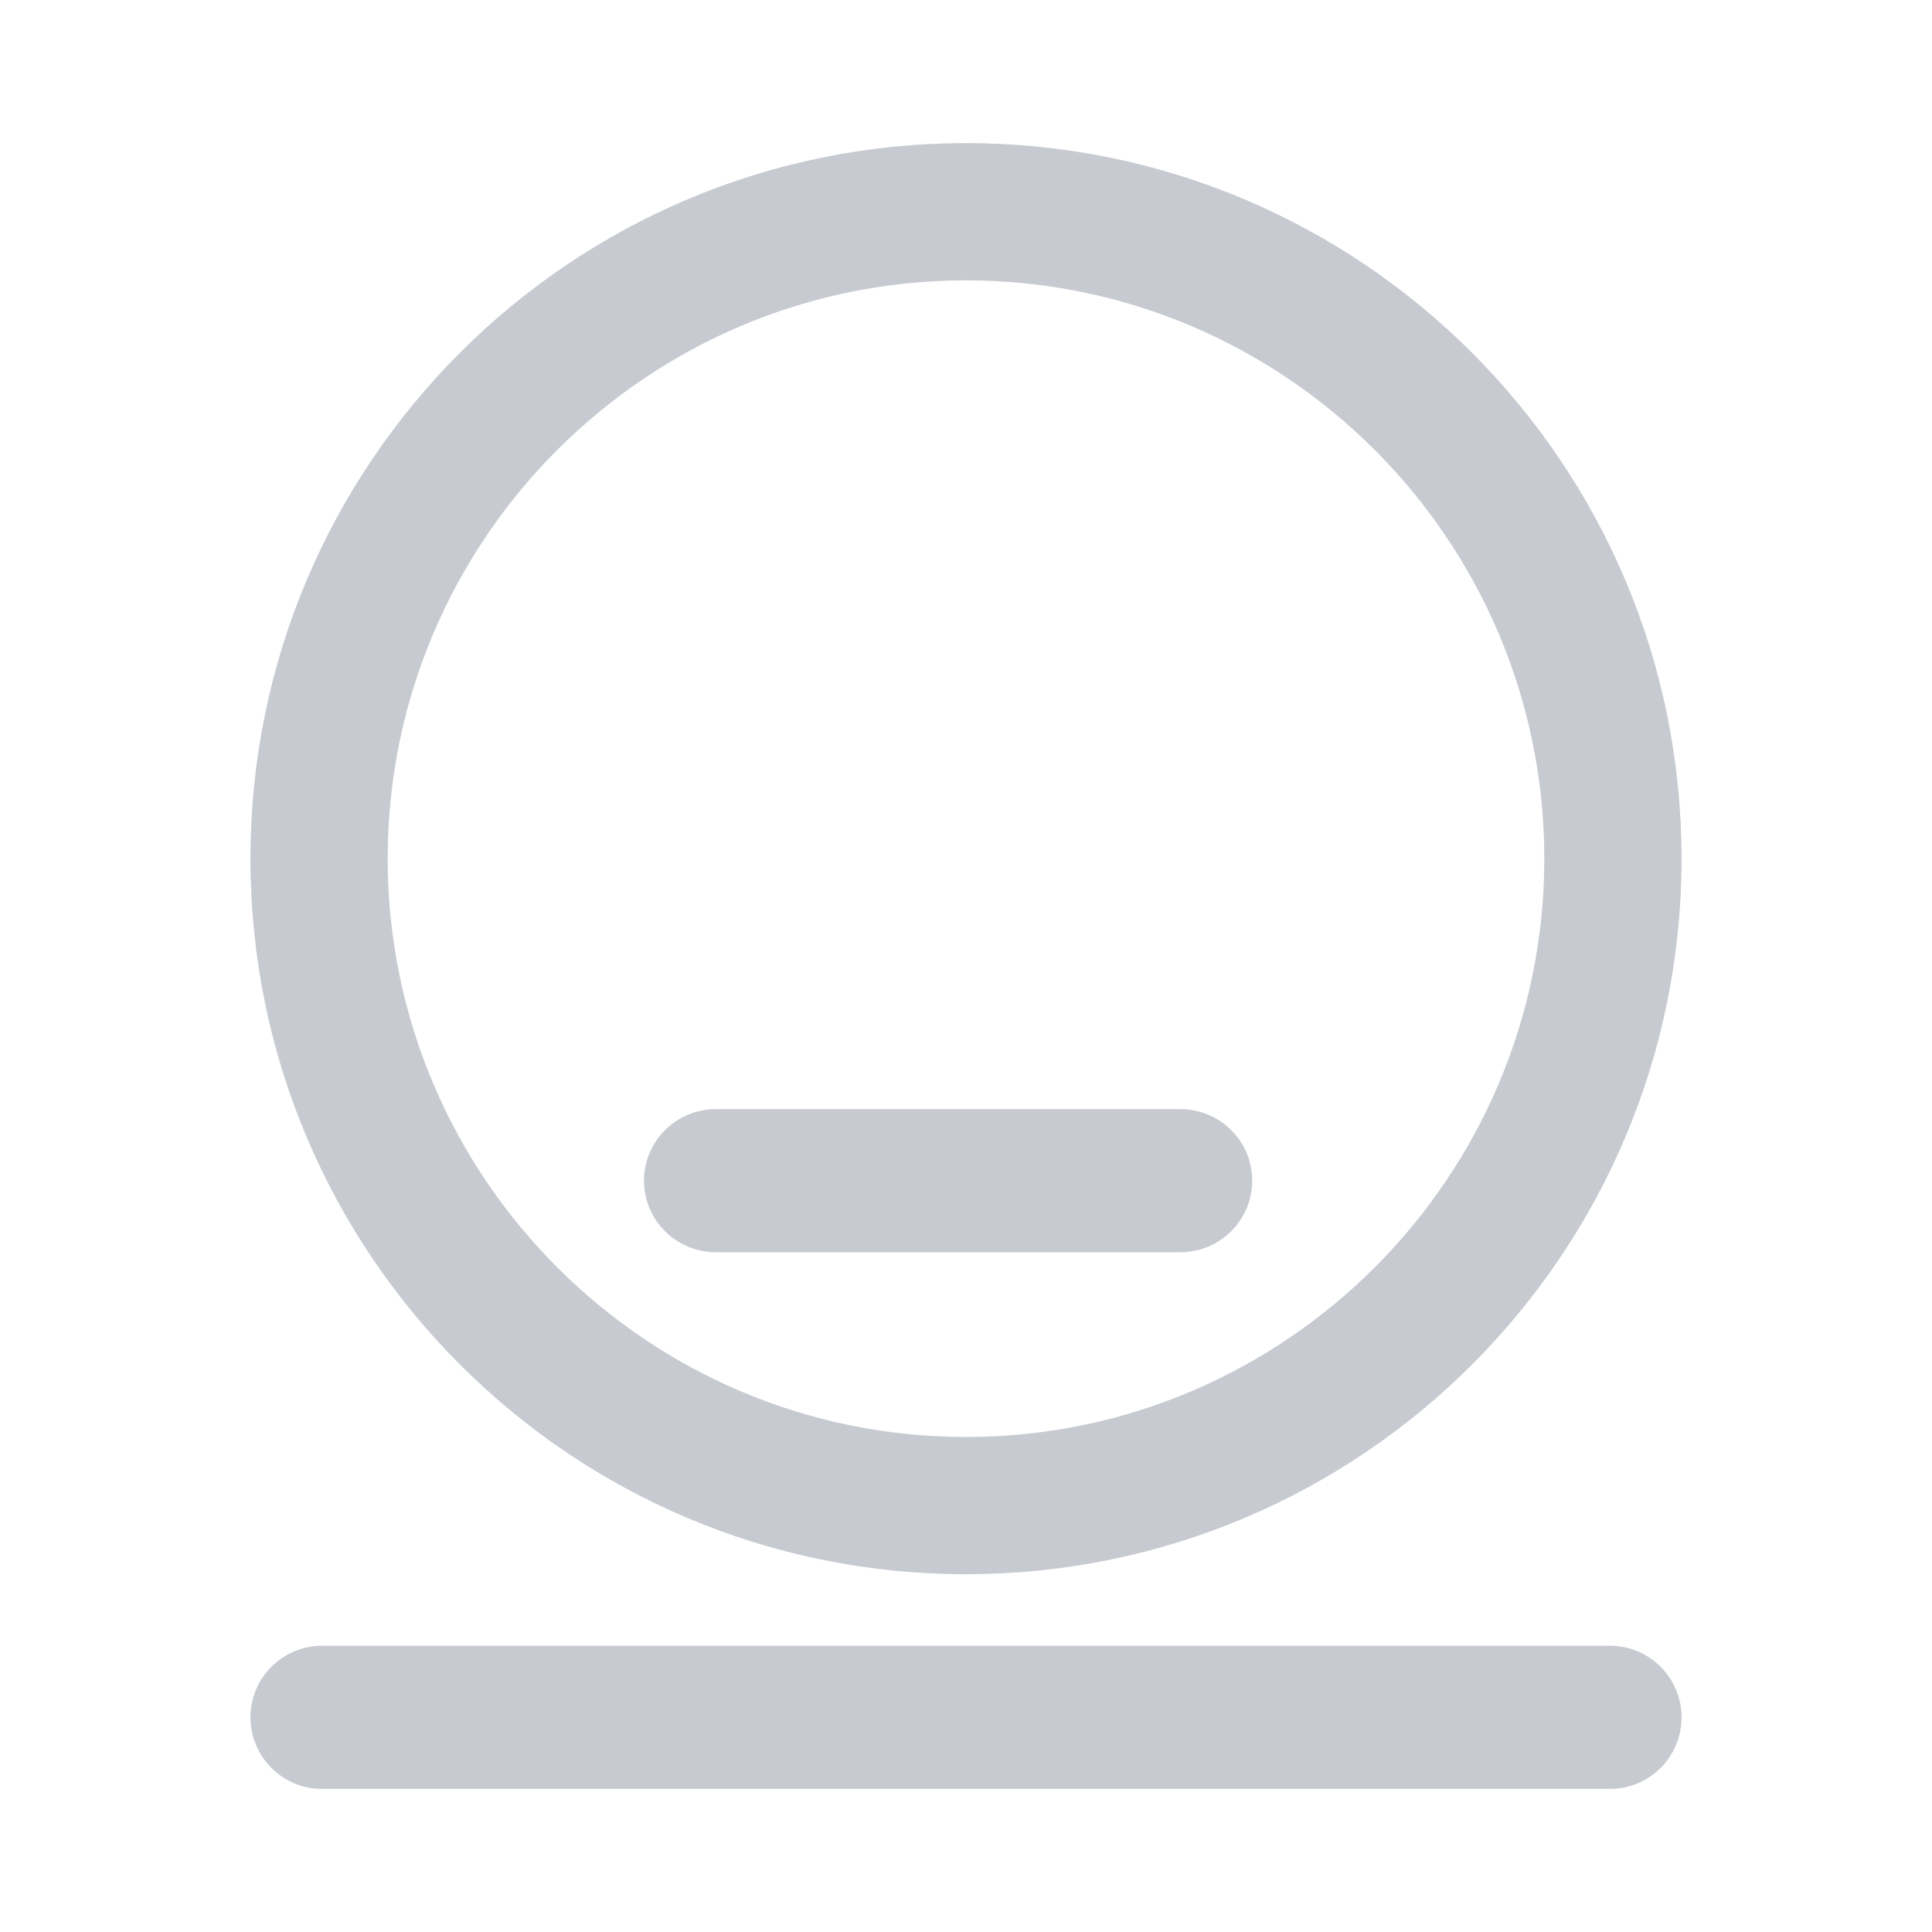 <?xml version="1.0" encoding="UTF-8"?>
<svg width="54px" height="54px" viewBox="0 0 54 54" version="1.1" xmlns="http://www.w3.org/2000/svg" xmlns:xlink="http://www.w3.org/1999/xlink">
    <title>编组 6备份 4</title>
    <defs>
        <path d="M35.1,0 C40.594,0 43.304,0 46.2,0.9 C49.409,2.082 51.918,4.591 53.1,7.8 C54,10.695 54,13.406 54,18.9 L54,35.1 C54,40.594 54,43.304 53.1,46.2 C51.918,49.409 49.409,51.918 46.2,53.1 C43.304,54 40.594,54 35.1,54 L18.9,54 C13.405,54 10.695,54 7.8,53.1 C4.591,51.918 2.082,49.409 0.9,46.2 C0,43.304 0,40.594 0,35.1 L0,18.9 C0,13.406 0,10.695 0.9,7.8 C2.082,4.591 4.591,2.082 7.8,0.9 C10.695,0 13.405,0 18.9,0 L35.1,0 Z" id="path-1"></path>
    </defs>
    <g id="控件" stroke="none" stroke-width="1" fill="none" fill-rule="evenodd">
        <g id="小程序icon" transform="translate(-229, -191)">
            <g id="编组-6备份-4" transform="translate(229, 191)">
                <mask id="mask-2" fill="white">
                    <use xlink:href="#path-1"></use>
                </mask>
                <g id="Icon-Shape-"></g>
                <path d="M27,7.836 C35.913,7.836 43.164,15.087 43.164,24 C43.164,32.913 35.913,40.164 27,40.164 C18.087,40.164 10.836,32.913 10.836,24 C10.836,15.087 18.087,7.836 27,7.836 L27,7.836 Z M27,4 C15.954,4 7,12.954 7,24 C7,35.046 15.954,44 27,44 C38.046,44 47,35.046 47,24 C47,12.954 38.046,4 27,4 Z" id="Fill-1" fill="#C7CAD0" mask="url(#mask-2)"></path>
                <path d="M32.99,35 L20.01,35 C18.9,35 18,34.104 18,33 C18,31.896 18.9,31 20.01,31 L32.99,31 C34.1,31 35,31.896 35,33 C35,34.104 34.1,35 32.99,35 Z" id="路径" fill="#C7CAD0" mask="url(#mask-2)"></path>
                <path d="M45,46 L9,46 C7.895,46 7,46.895 7,48 C7,49.105 7.895,50 9,50 L45,50 C46.105,50 47,49.105 47,48 C47,46.895 46.105,46 45,46 Z" id="路径" fill="#C7CAD0" mask="url(#mask-2)"></path>
            </g>
        </g>
    </g>
</svg>